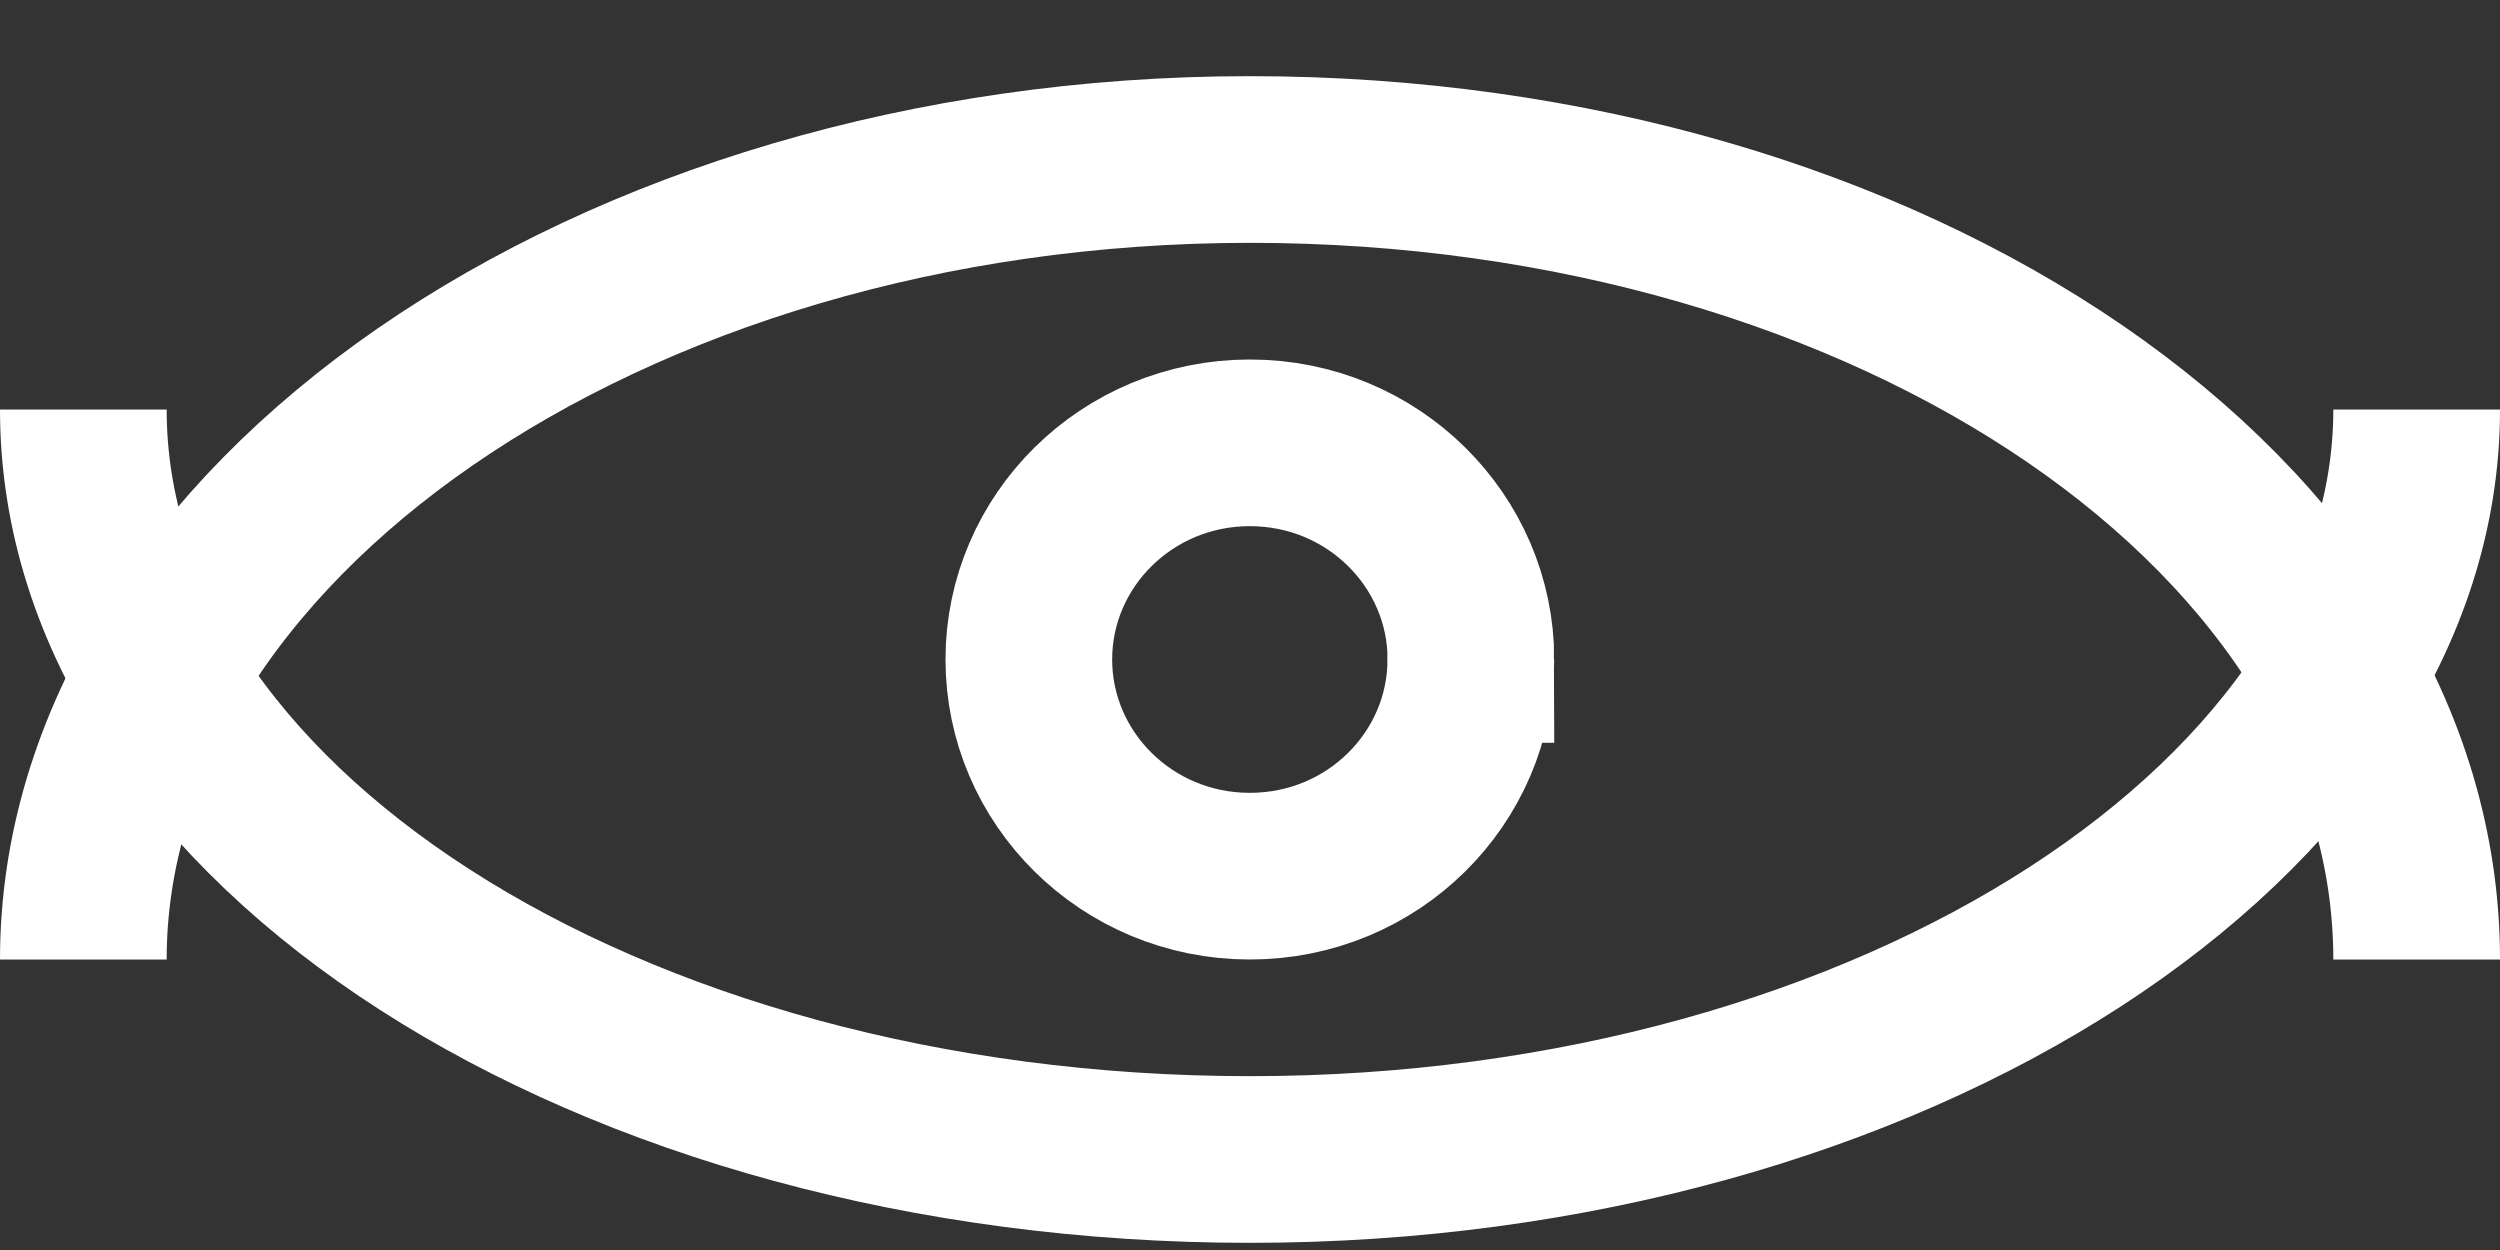 <svg width="30" height="15" viewBox="0 0 30 15" fill="none" xmlns="http://www.w3.org/2000/svg"><rect x="0" y="0" width="30" height="15" fill="#333333" stroke="none"/><path d="M29 11.514c0-5.302-6.269-9.6-14-9.6-7.733 0-14 4.4-14 9.6" stroke="#fff" stroke-width="2"/><path d="M1 4.914c0 4.97 6.269 9 14 9 7.733 0 14-4.125 14-9" stroke="#fff" stroke-width="2"/><path d="M17.65 7.914c0 1.422-1.173 2.6-2.652 2.6-1.478 0-2.652-1.178-2.652-2.6 0-1.422 1.174-2.6 2.652-2.6 1.479 0 2.653 1.178 2.653 2.6z" stroke="#fff" stroke-width="2"/></svg>